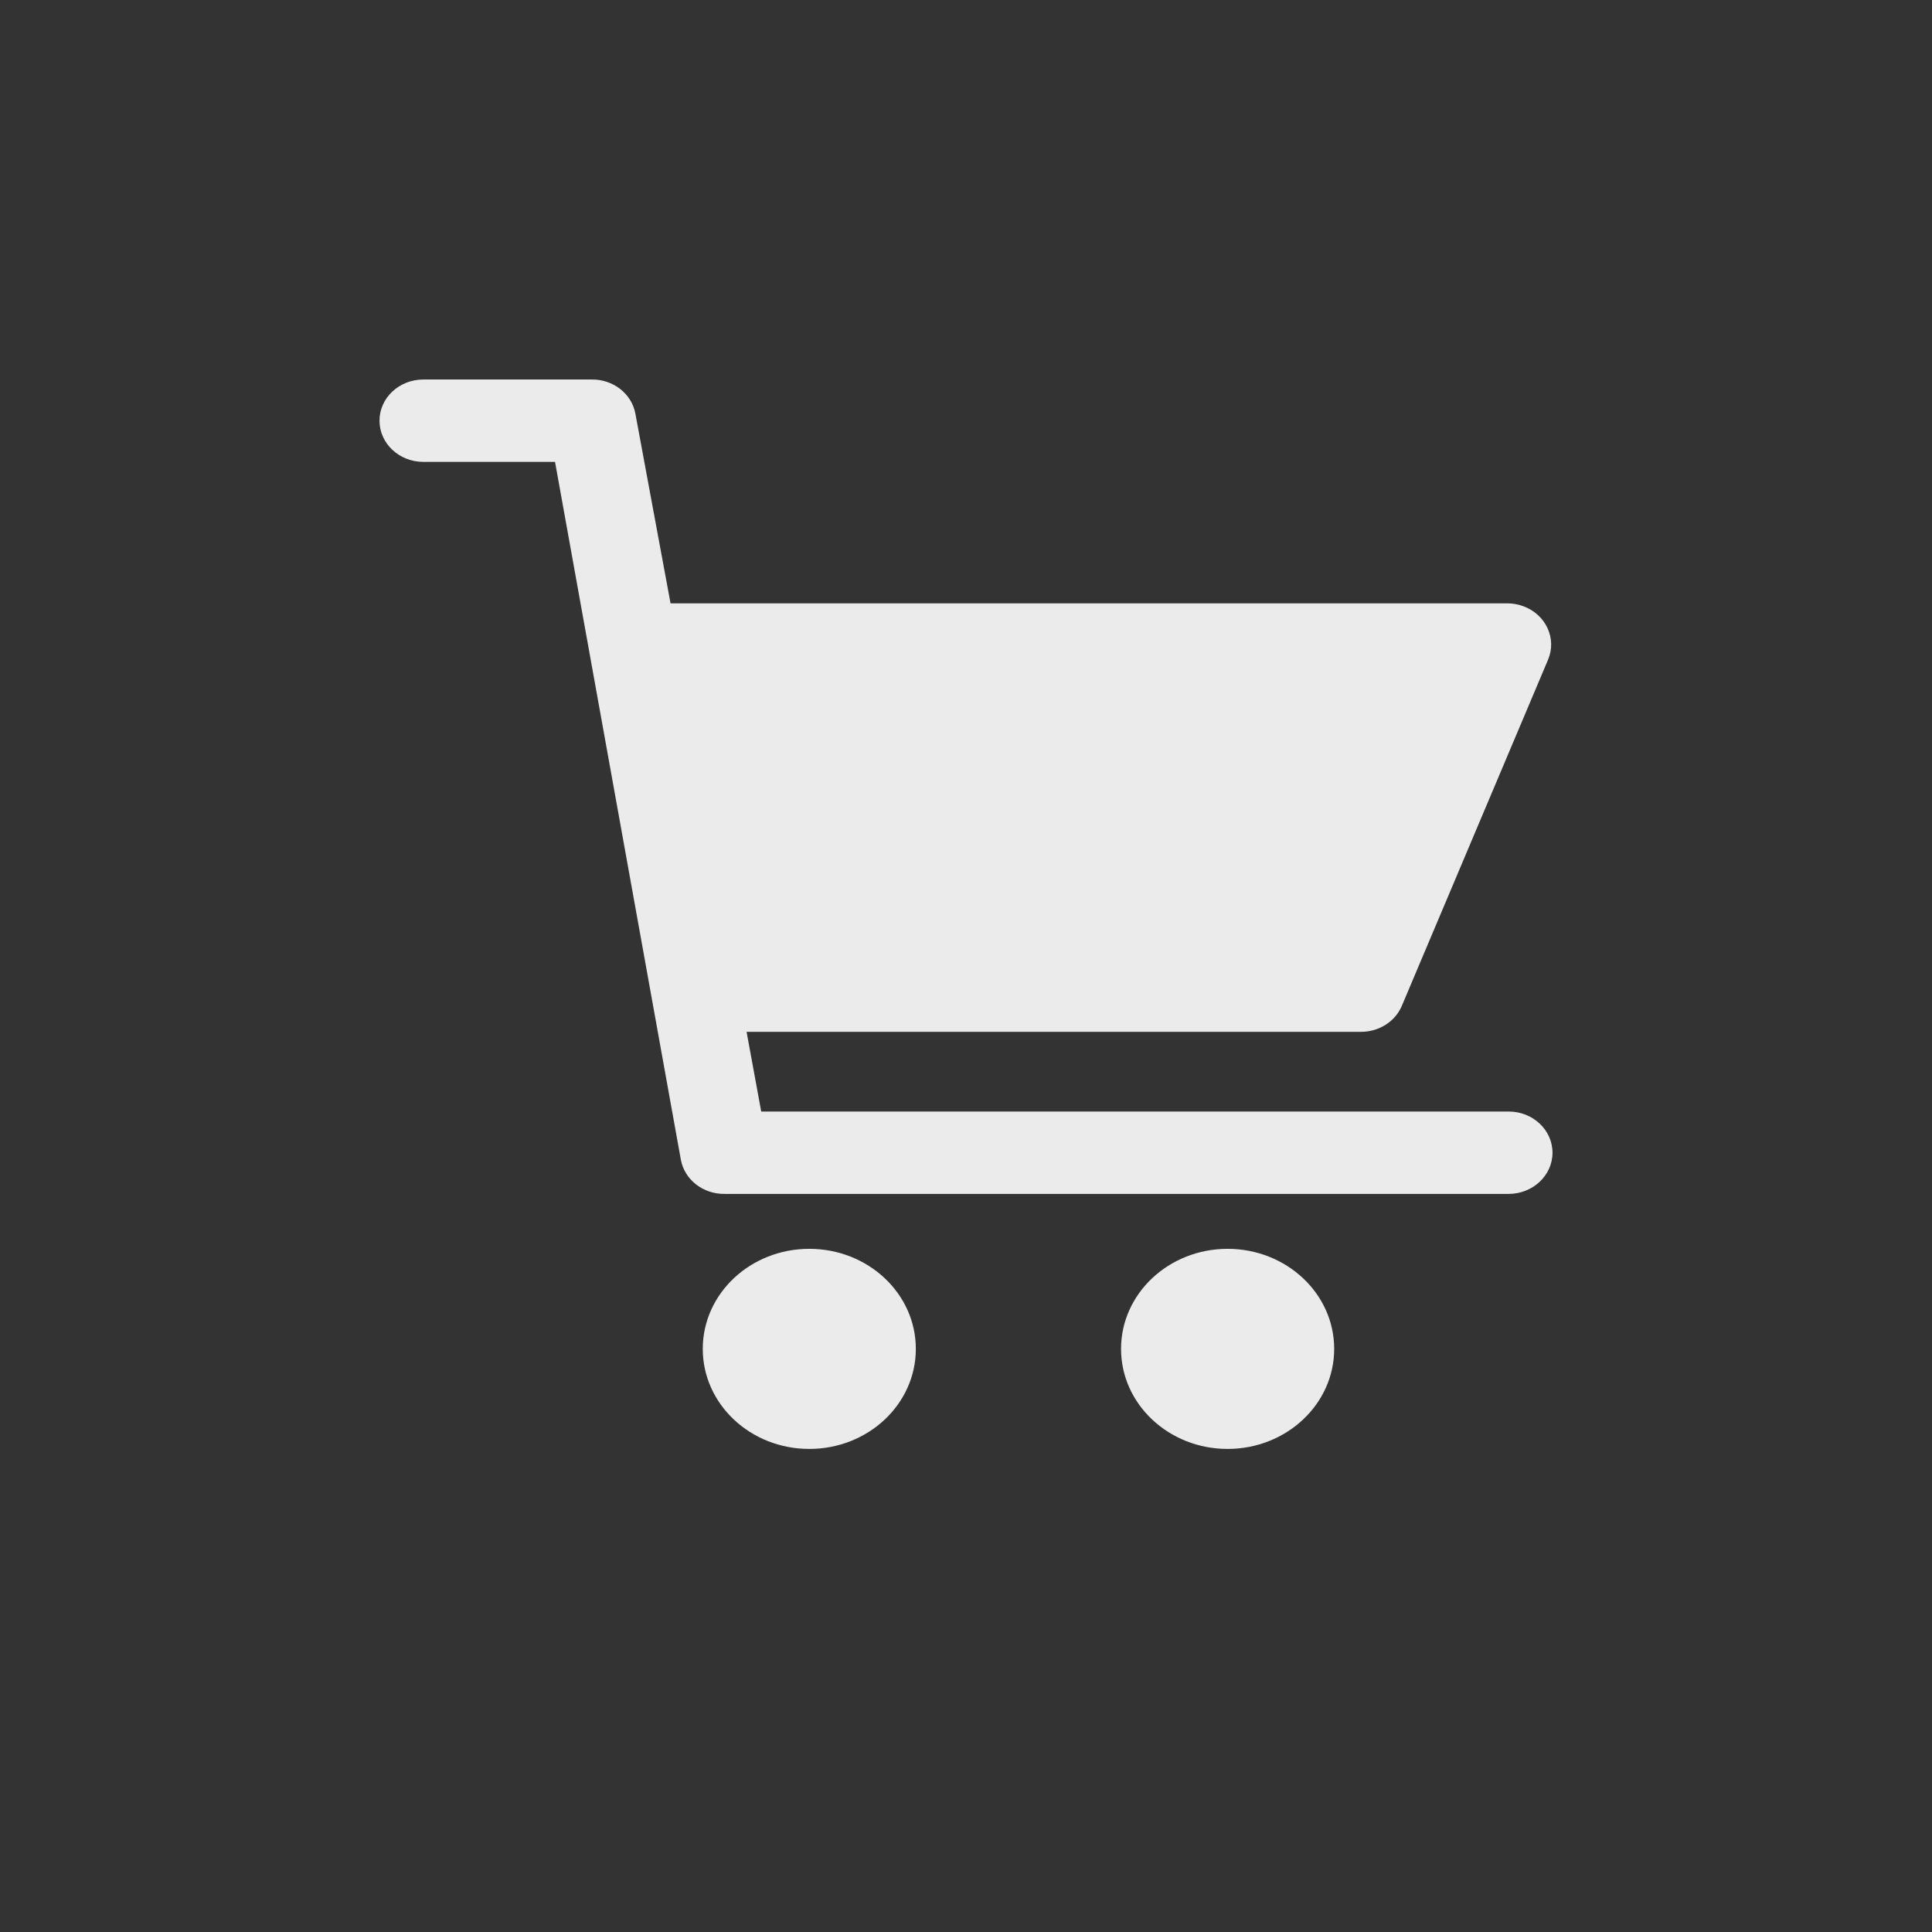 <svg width="28" height="28" viewBox="0 0 28 28" fill="none" xmlns="http://www.w3.org/2000/svg">
<rect x="0" y="0" width="28" height="28" fill="#333333" stroke="none"/>
<path d="M11.729 20.999C12.582 20.999 13.273 20.35 13.273 19.549C13.273 18.748 12.582 18.099 11.729 18.099C10.876 18.099 10.185 18.748 10.185 19.549C10.185 20.35 10.876 20.999 11.729 20.999Z" fill="white" fill-opacity="0.9"/>
<path d="M17.791 18.099C16.939 18.099 16.247 18.748 16.247 19.549C16.247 20.35 16.939 20.999 17.791 20.999C18.644 20.999 19.336 20.35 19.336 19.549C19.336 18.748 18.644 18.099 17.791 18.099Z" fill="white" fill-opacity="0.9"/>
<path d="M21.864 16.109H11.032L10.82 14.954H19.723C19.985 14.955 20.221 14.805 20.317 14.576L22.436 9.56C22.565 9.254 22.405 8.907 22.078 8.786C22.003 8.758 21.923 8.744 21.843 8.744H9.718L9.209 5.998C9.157 5.707 8.887 5.496 8.574 5.5H6.136C5.785 5.5 5.5 5.767 5.5 6.097C5.5 6.427 5.785 6.694 6.136 6.694H8.044L9.867 16.805C9.919 17.096 10.189 17.307 10.502 17.303H21.864C22.215 17.303 22.5 17.035 22.5 16.706C22.5 16.376 22.215 16.109 21.864 16.109Z" fill="white" fill-opacity="0.9"/>
</svg>
